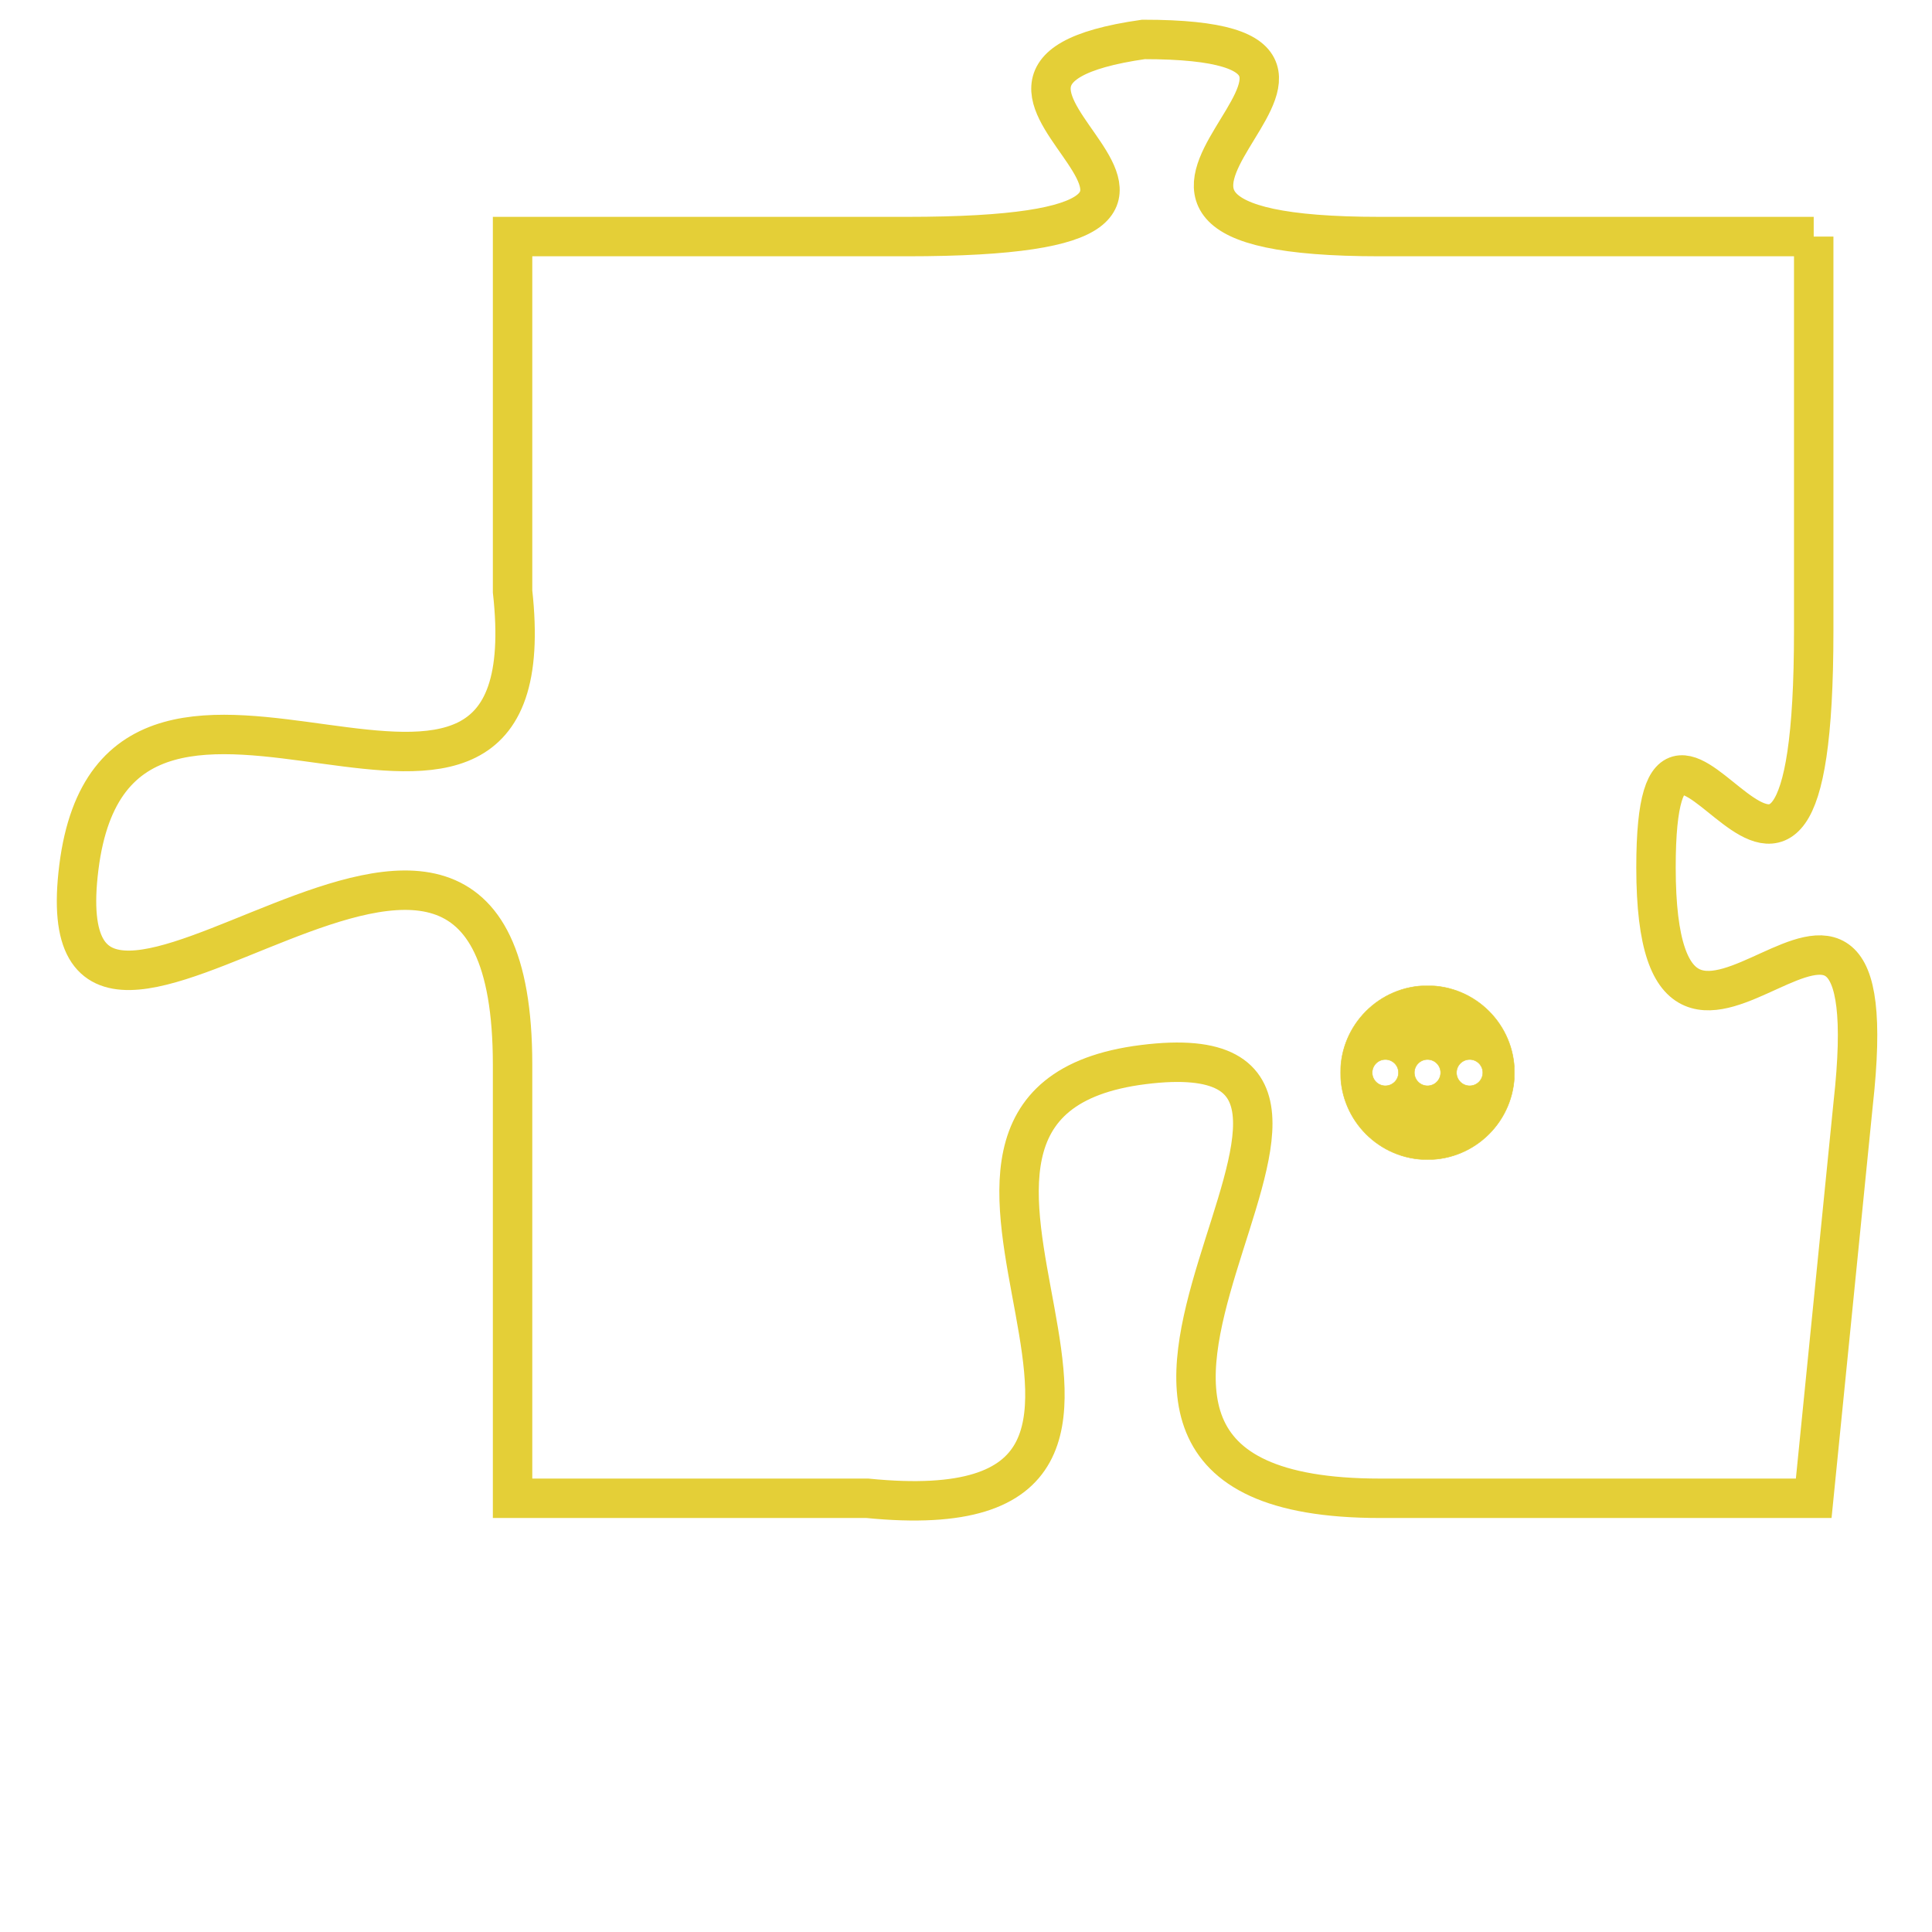 <svg version="1.1" xmlns="http://www.w3.org/2000/svg" xmlns:xlink="http://www.w3.org/1999/xlink" fill="transparent" x="0" y="0" width="350" height="350" preserveAspectRatio="xMinYMin slice"><style type="text/css">.links{fill:transparent;stroke: #E4CF37;}.links:hover{fill:#63D272; opacity:0.4;}</style><defs><g id="allt"><path id="t4345" d="M1848,1056 L1837,1056 C1827,1056 1839,1051 1831,1051 C1824,1052 1836,1056 1825,1056 L1815,1056 1815,1056 L1815,1065 C1816,1074 1805,1064 1804,1072 C1803,1080 1815,1066 1815,1077 L1815,1088 1815,1088 L1824,1088 C1834,1089 1823,1078 1831,1077 C1839,1076 1826,1088 1837,1088 L1848,1088 1848,1088 L1849,1078 C1850,1069 1844,1080 1844,1072 C1844,1065 1848,1077 1848,1066 L1848,1056"/></g><clipPath id="c" clipRule="evenodd" fill="transparent"><use href="#t4345"/></clipPath></defs><svg viewBox="1802 1050 49 40" preserveAspectRatio="xMinYMin meet"><svg width="4380" height="2430"><g><image crossorigin="anonymous" x="0" y="0" href="https://nftpuzzle.license-token.com/assets/completepuzzle.svg" width="100%" height="100%" /><g class="links"><use href="#t4345"/></g></g></svg><svg x="1836" y="1075" height="9%" width="9%" viewBox="0 0 330 330"><g><a xlink:href="https://nftpuzzle.license-token.com/" class="links"><title>See the most innovative NFT based token software licensing project</title><path fill="#E4CF37" id="more" d="M165,0C74.019,0,0,74.019,0,165s74.019,165,165,165s165-74.019,165-165S255.981,0,165,0z M85,190 c-13.785,0-25-11.215-25-25s11.215-25,25-25s25,11.215,25,25S98.785,190,85,190z M165,190c-13.785,0-25-11.215-25-25 s11.215-25,25-25s25,11.215,25,25S178.785,190,165,190z M245,190c-13.785,0-25-11.215-25-25s11.215-25,25-25 c13.785,0,25,11.215,25,25S258.785,190,245,190z"></path></a></g></svg></svg></svg>